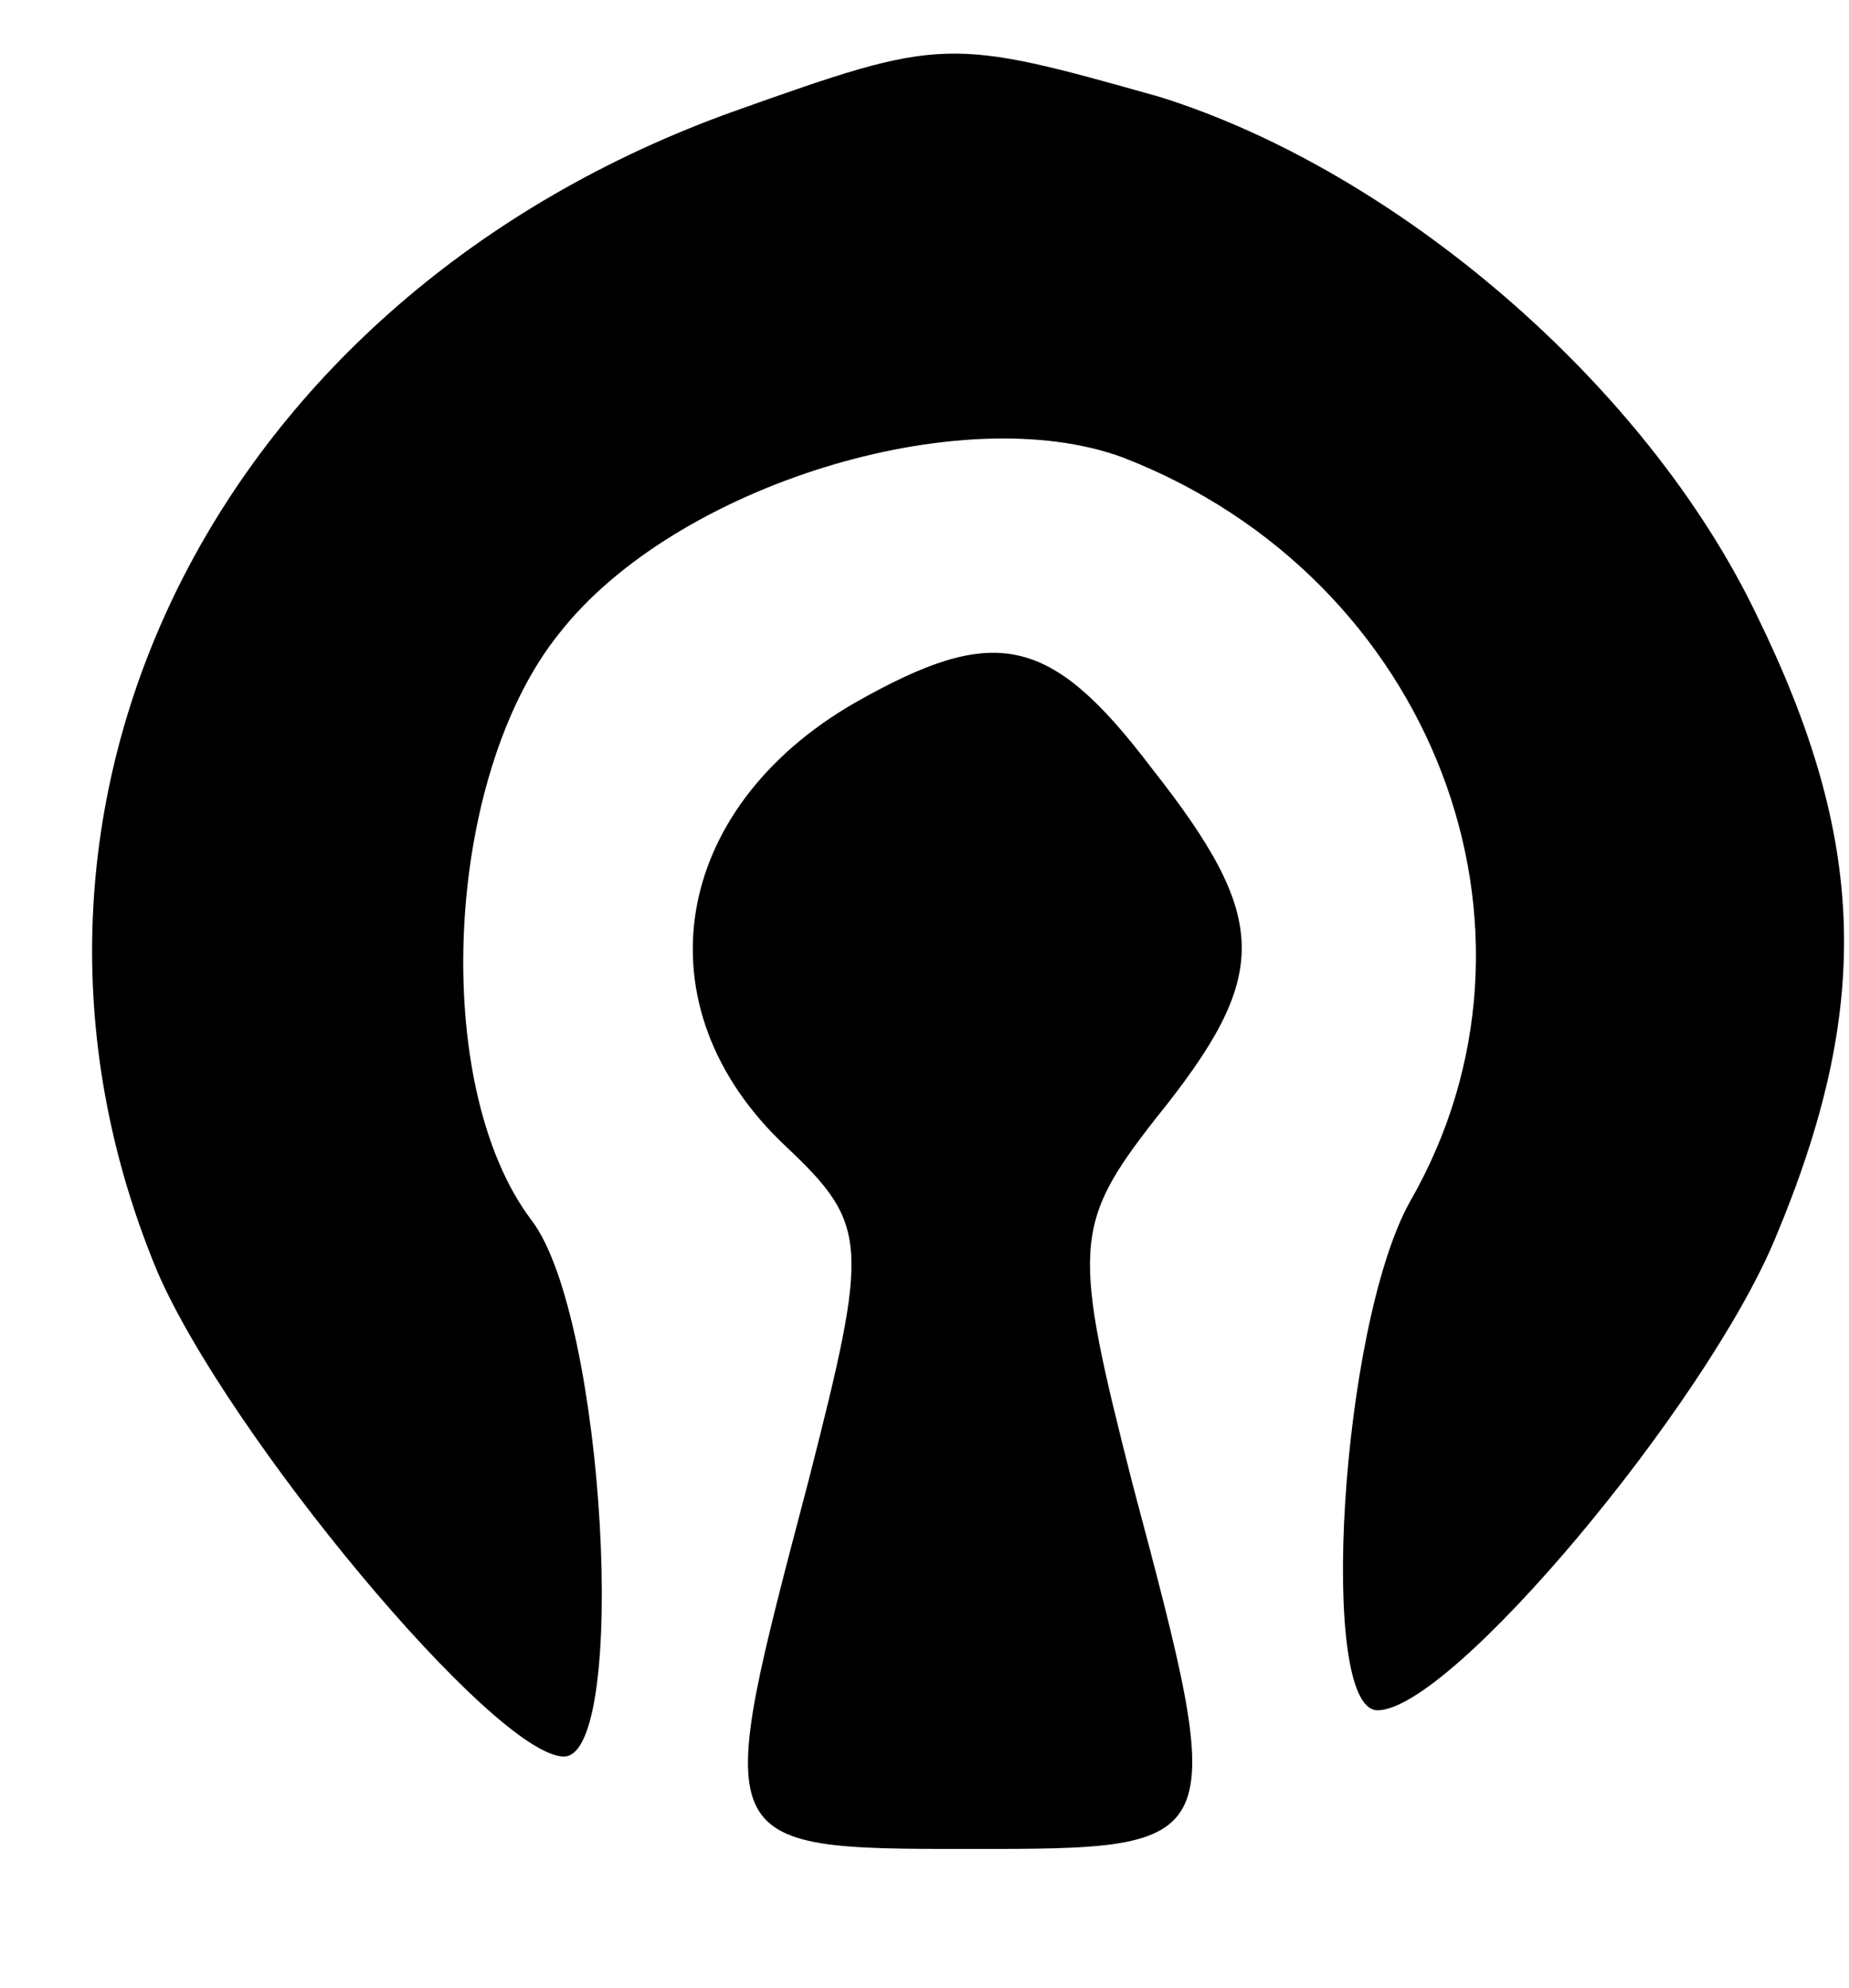 <?xml version="1.0" standalone="no"?>
<!DOCTYPE svg PUBLIC "-//W3C//DTD SVG 20010904//EN"
 "http://www.w3.org/TR/2001/REC-SVG-20010904/DTD/svg10.dtd">
<svg version="1.0" xmlns="http://www.w3.org/2000/svg"
 width="40pt" height="43pt" viewBox="0 0 40 43"
 preserveAspectRatio="xMidYMid meet">
<g transform="translate(0,43) scale(0.1,-0.1)"
fill="#000000" stroke="none">
<path d="M159 406 c-112 -40 -167 -150 -125 -251 15 -35 73 -105 88 -105 14 0
9 95 -7 116 -22 29 -19 96 6 127 25 32 87 51 122 38 67 -26 96 -102 62 -161
-15 -27 -20 -110 -7 -110 16 0 71 66 86 102 21 50 20 86 -4 135 -24 50 -78 96
-129 112 -46 13 -47 13 -92 -3z"/>
<path d="M185 278 c-40 -23 -47 -66 -15 -96 18 -17 18 -21 5 -72 -21 -80 -22
-80 35 -80 56 0 56 0 35 79 -13 51 -13 56 5 79 25 31 25 43 -1 76 -22 29 -34
31 -64 14z"/>
</g>
</svg>
